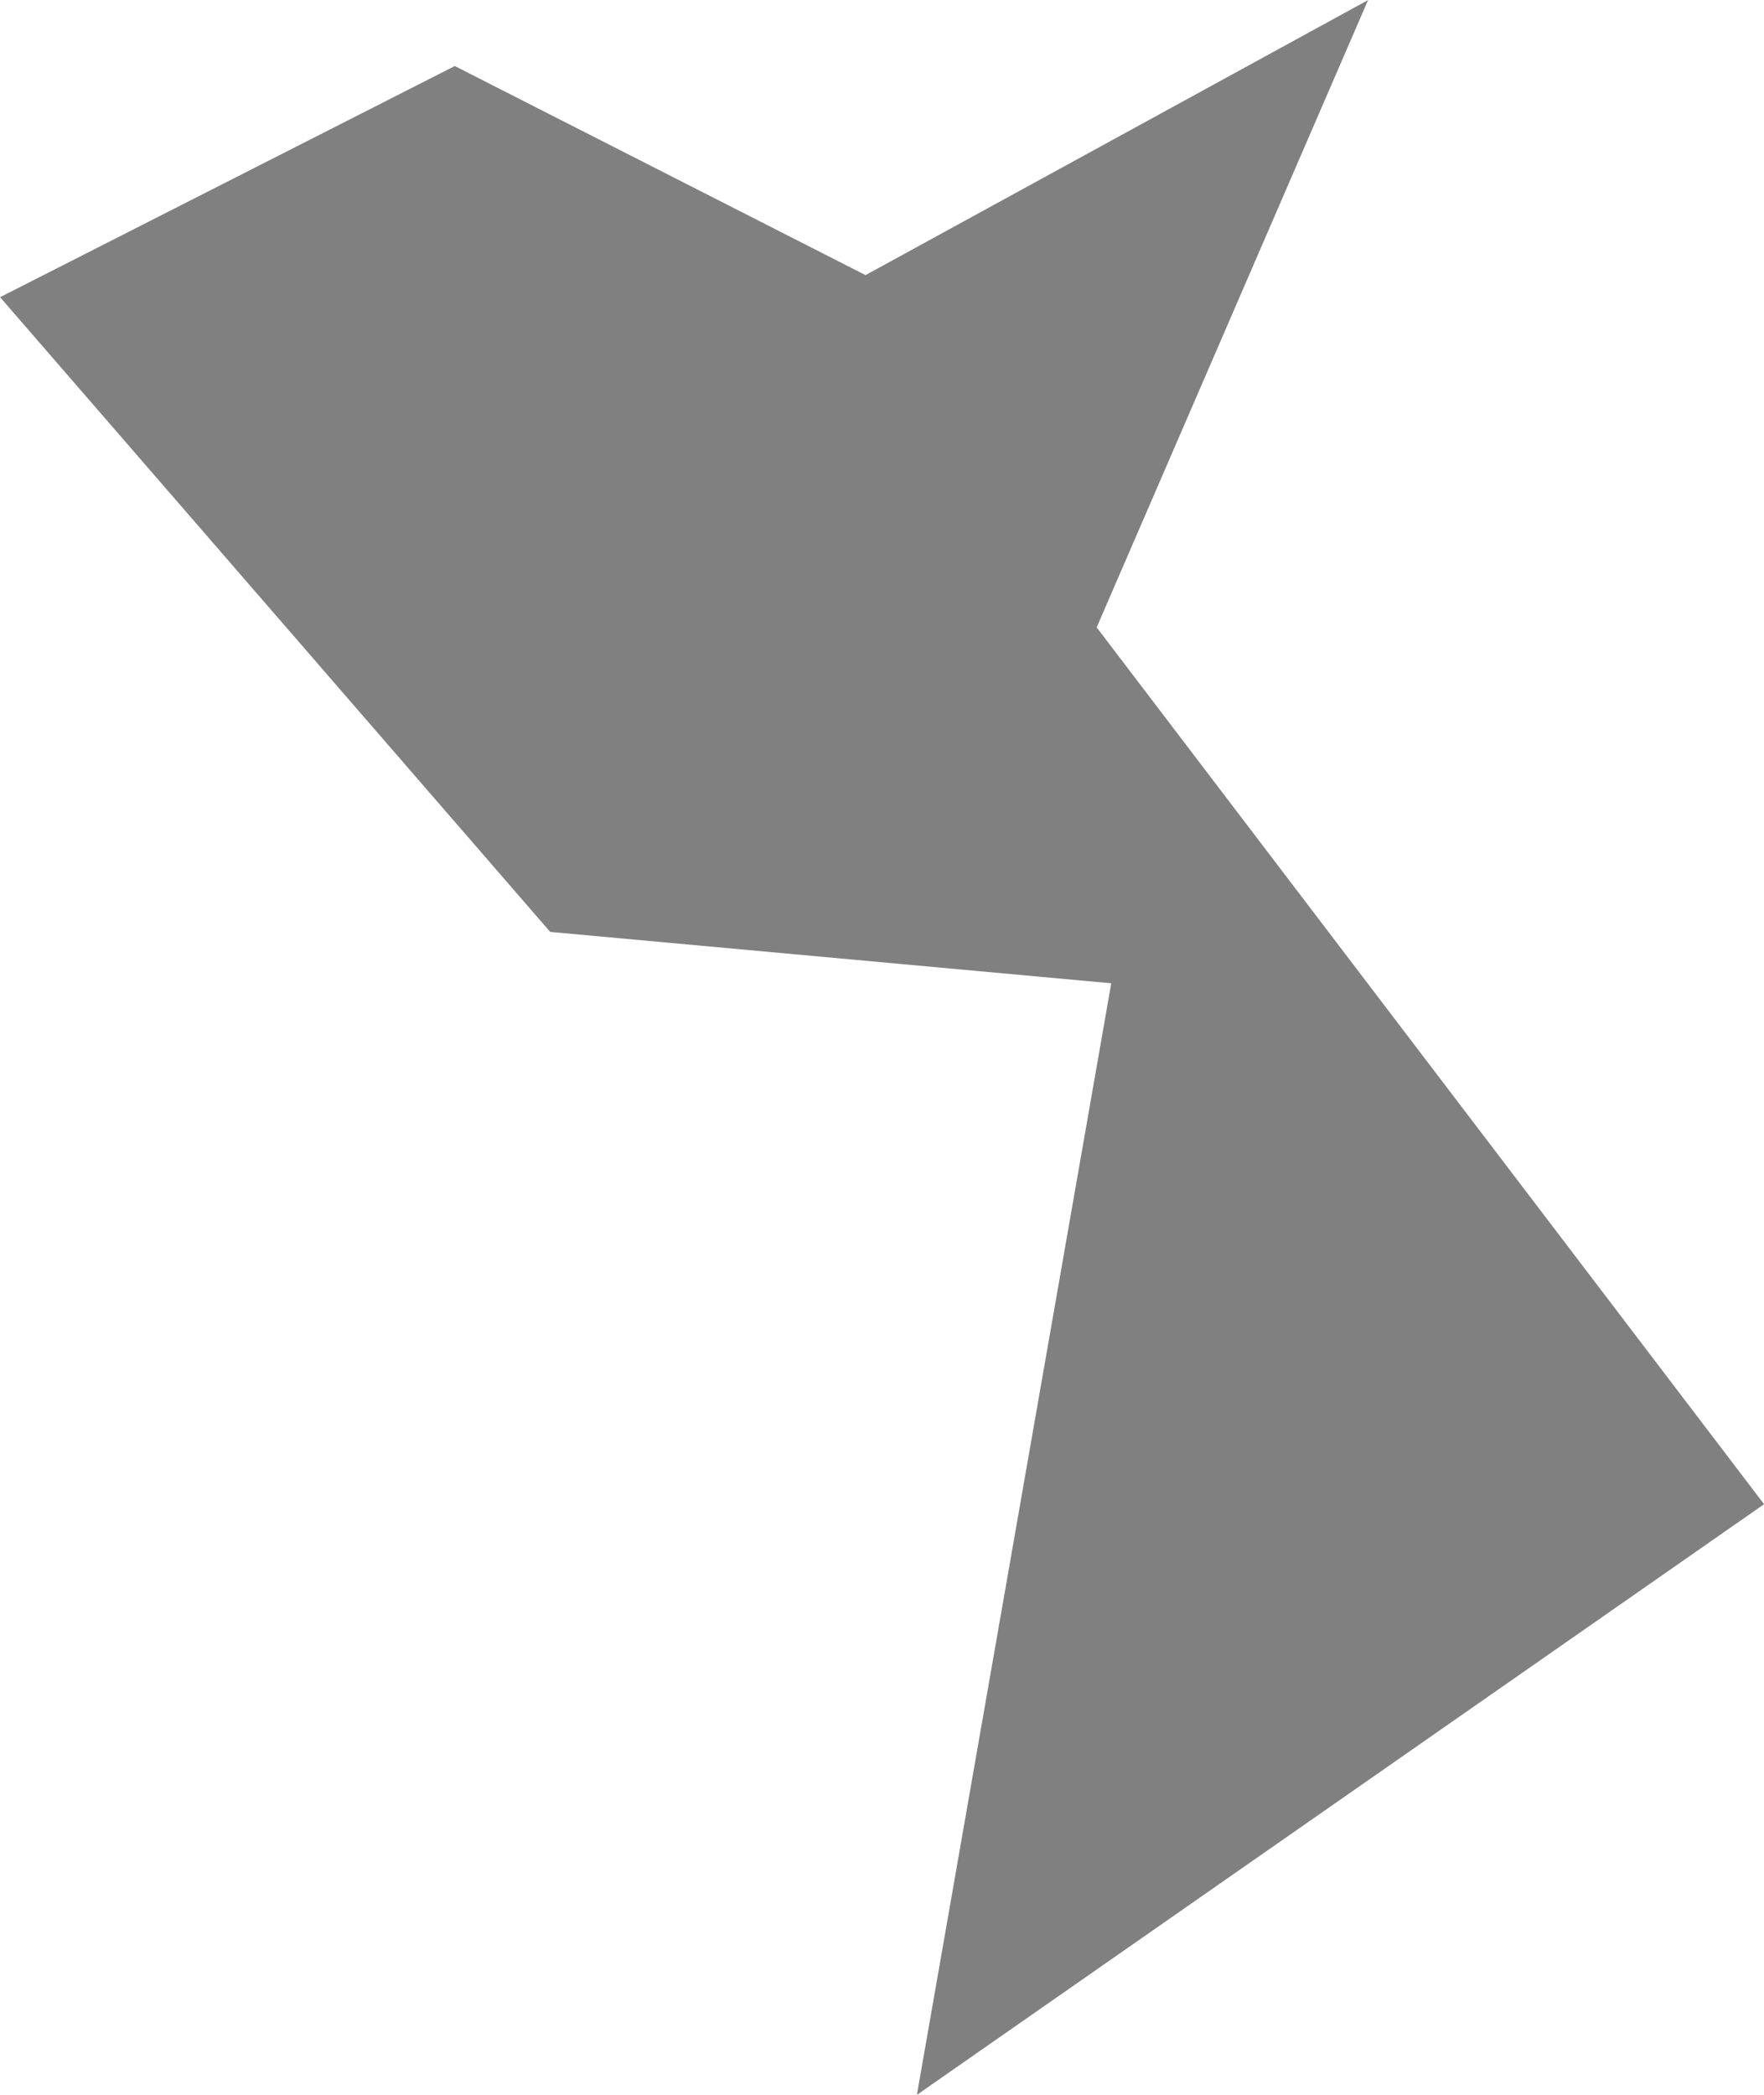 <?xml version="1.0" encoding="UTF-8" standalone="no"?>
<!-- Created with Inkscape (http://www.inkscape.org/) -->

<svg
   width="21.911mm"
   height="26.01mm"
   viewBox="0 0 21.911 26.01"
   version="1.1"
   id="svg1"
   xml:space="preserve"
   xmlns:xlink="http://www.w3.org/1999/xlink"
   xmlns="http://www.w3.org/2000/svg"
   xmlns:svg="http://www.w3.org/2000/svg"><defs
     id="defs1"><color-profile
       name="Adobe-RGB-1998"
       xlink:href="../../../../../../WINDOWS/system32/spool/drivers/color/AdobeRGB1998.icc"
       id="color-profile1" /></defs><g
     id="layer1"
     transform="translate(315.967,175.741)"><path
       style="fill:#808080;fill-opacity:1;stroke:none;stroke-width:0.265;stroke-dasharray:none;stroke-opacity:1"
       d="m -305.216,-172.325 -5.102,-2.596 -5.648,2.87 6.833,7.881 6.969,0.638 -2.414,13.802 10.523,-7.334 -8.29,-10.887 3.371,-7.789 z"
       id="path27-9-1" /></g></svg>
